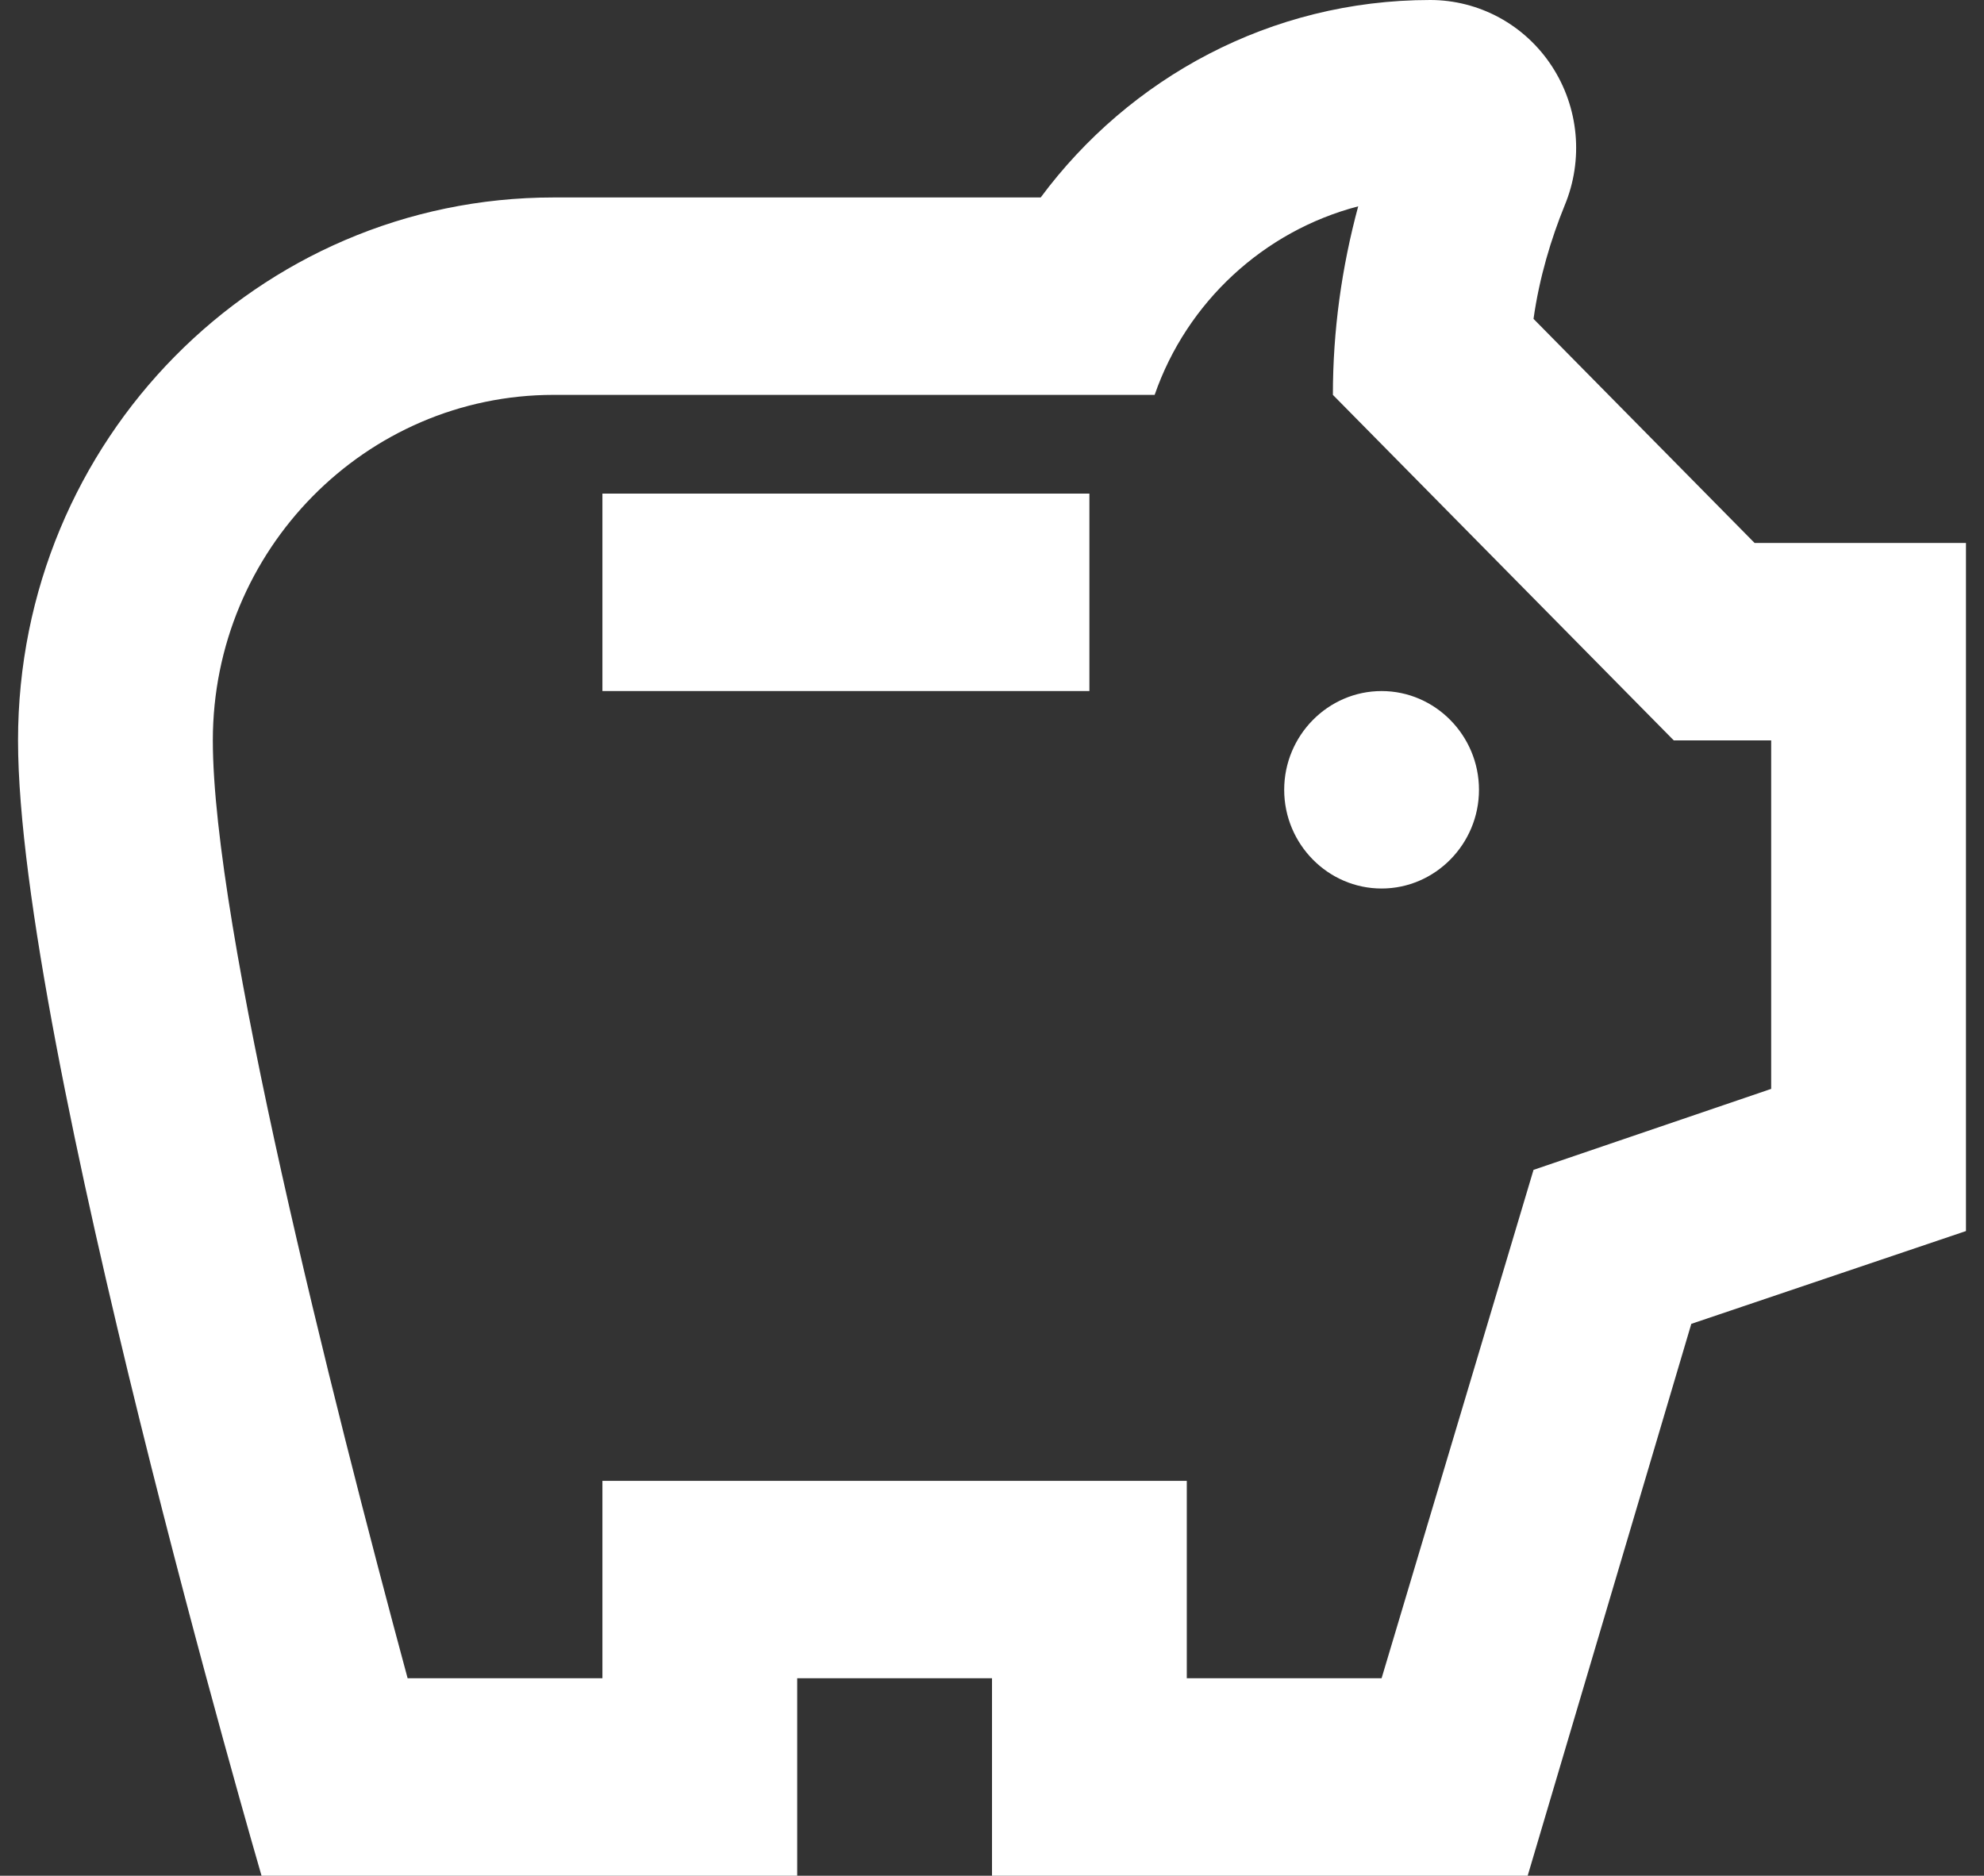 <svg width="55" height="52" viewBox="0 0 55 52" fill="none" xmlns="http://www.w3.org/2000/svg">
<rect x="0" y="0" width="55" height="52" fill="#333333" stroke="none"/>
<path d="M35.6 21.895C35.6 20.39 36.815 19.158 38.3 19.158C39.785 19.158 41 20.39 41 21.895C41 23.4 39.785 24.632 38.3 24.632C36.815 24.632 35.6 23.4 35.6 21.895ZM16.7 19.158H30.2V13.684H16.7V19.158ZM54.5 15.053V34.128L46.886 36.701L42.35 52H27.5V46.526H22.1V52H7.25C7.25 52 0.5 28.846 0.5 20.526C0.5 12.206 7.142 5.474 15.35 5.474H28.85C31.307 2.162 35.222 0 39.65 0C40.317 0 40.974 0.168 41.562 0.487C42.15 0.807 42.651 1.27 43.019 1.833C43.388 2.397 43.614 3.044 43.676 3.718C43.738 4.391 43.635 5.069 43.376 5.693C42.998 6.623 42.674 7.691 42.512 8.84L48.641 15.053H54.5ZM49.1 20.526H46.4L36.95 10.947C36.95 9.168 37.193 7.417 37.652 5.72C35.033 6.404 32.9 8.375 32.009 10.947H15.35C10.139 10.947 5.9 15.244 5.9 20.526C5.9 25.672 9.194 38.726 11.3 46.526H16.7V41.053H32.9V46.526H38.3L42.512 32.432L49.1 30.187V20.526Z" fill="white"/>
</svg>
